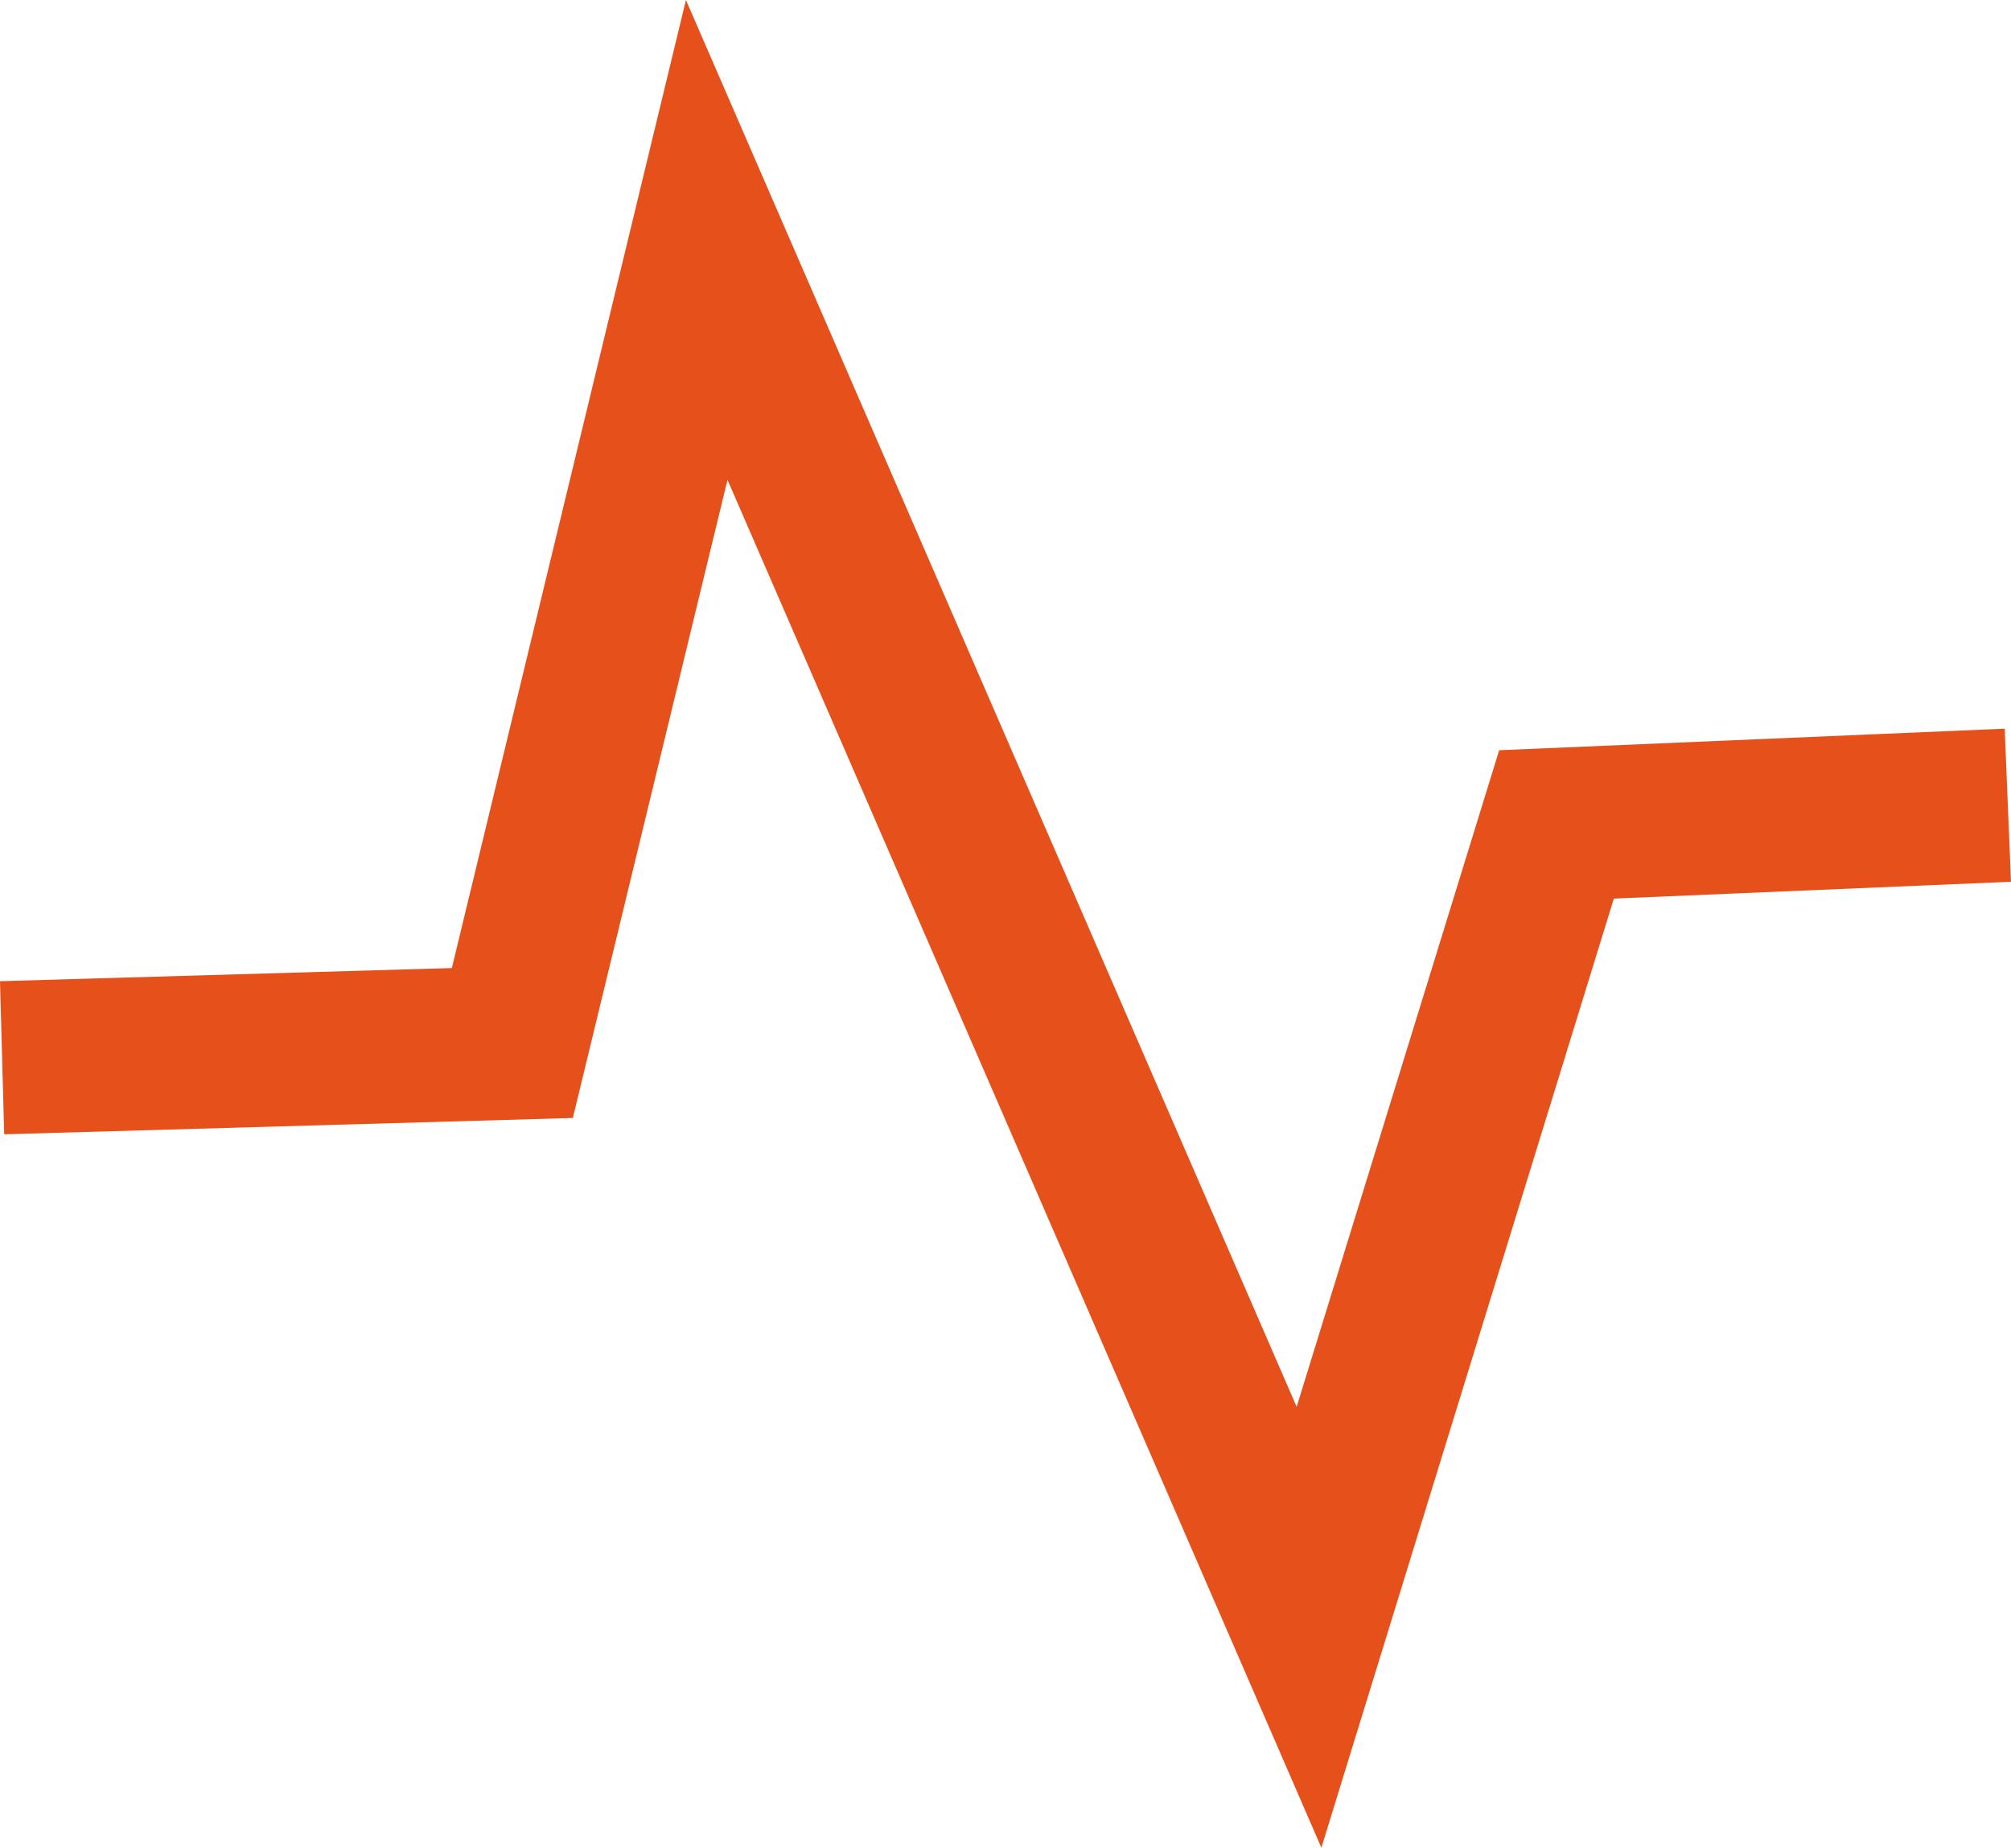 <?xml version="1.0" encoding="utf-8"?>
<!-- Generator: Adobe Illustrator 24.0.1, SVG Export Plug-In . SVG Version: 6.00 Build 0)  -->
<svg version="1.1" id="Layer_1" xmlns="http://www.w3.org/2000/svg" xmlns:xlink="http://www.w3.org/1999/xlink" x="0px" y="0px"
	 viewBox="0 0 38.23 35.12" style="enable-background:new 0 0 38.23 35.12;" xml:space="preserve">
<style type="text/css">
	.st0{fill:#E5501B;}
</style>
<g>
	<polygon class="st0" points="25.12,35.12 13.83,9.12 10.89,21.25 0.08,21.56 0,18.65 8.59,18.4 13.04,0 24.65,26.74 28.5,14.26 
		38.11,13.85 38.23,16.76 30.68,17.08 	"/>
</g>
</svg>
